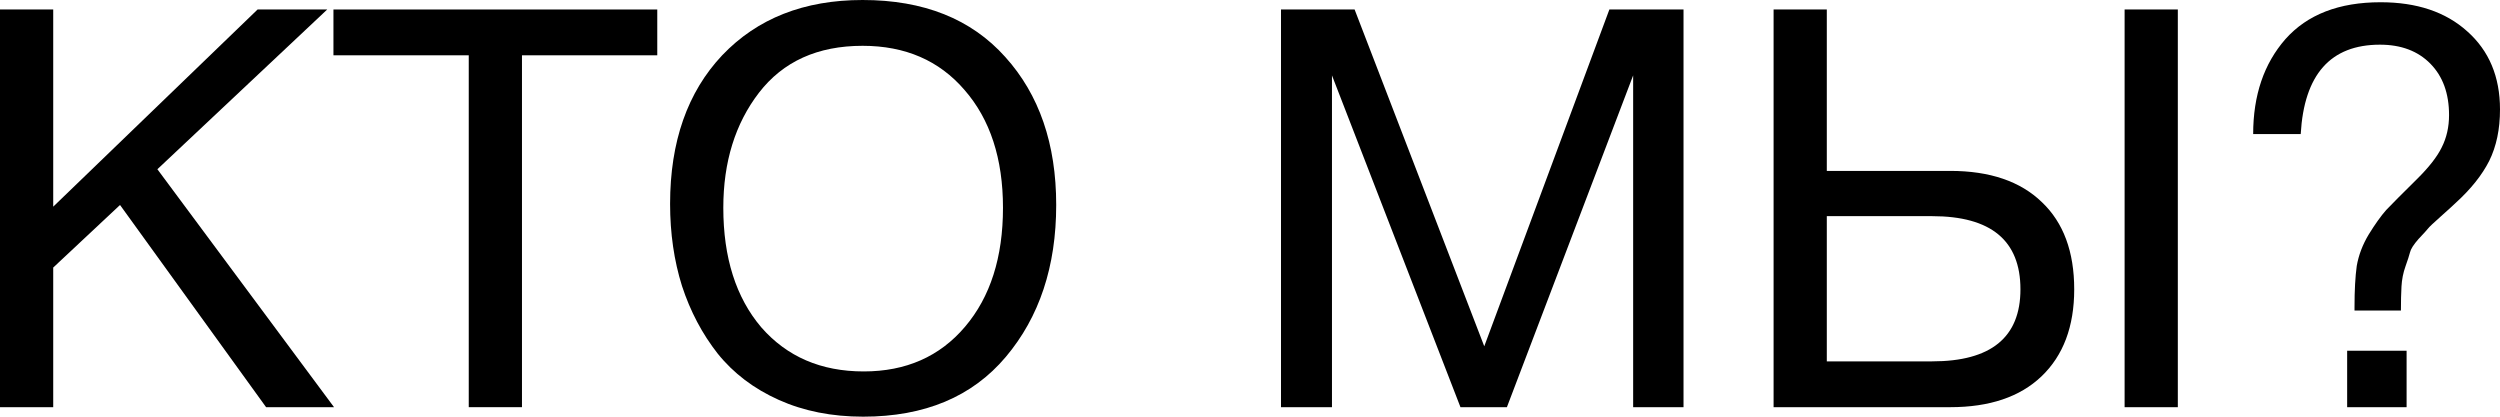 <svg width="108" height="18" viewBox="0 0 108 18" fill="none" xmlns="http://www.w3.org/2000/svg">
<path d="M14.136 0.41L6.799 7.311L14.43 17.59H11.495L5.185 8.855L2.299 11.558V17.59H0V0.41H2.299V8.928L11.128 0.41H14.136Z" fill="black"/>
<path d="M28.394 0.41V2.389H22.549V17.59H20.25V2.389H14.405V0.41H28.394Z" fill="black"/>
<path d="M37.264 0C39.905 0 41.959 0.82 43.427 2.461C44.894 4.086 45.628 6.217 45.628 8.855C45.628 11.509 44.902 13.697 43.451 15.418C42 17.139 39.946 18 37.288 18C35.935 18 34.72 17.759 33.644 17.276C32.568 16.794 31.687 16.126 31.003 15.274C30.334 14.421 29.82 13.448 29.462 12.354C29.119 11.26 28.948 10.078 28.948 8.807C28.948 6.121 29.698 3.981 31.198 2.389C32.715 0.796 34.736 0 37.264 0ZM37.264 1.979C35.323 1.979 33.831 2.654 32.788 4.005C31.761 5.34 31.247 6.997 31.247 8.976C31.247 11.131 31.793 12.852 32.886 14.139C33.995 15.41 35.47 16.046 37.312 16.046C39.139 16.046 40.598 15.402 41.69 14.115C42.783 12.828 43.329 11.115 43.329 8.976C43.329 6.853 42.775 5.155 41.666 3.885C40.573 2.614 39.106 1.979 37.264 1.979Z" fill="black"/>
<path d="M55.339 0.41H58.519L64.12 14.96L69.525 0.41H72.728V17.59H70.552V3.257L65.098 17.59H63.092L57.541 3.257V17.59H55.339V0.41Z" fill="black"/>
<path d="M91.783 0.41H94.082V17.59H91.783V0.41ZM89.606 12.499C89.606 14.107 89.133 15.362 88.188 16.263C87.258 17.148 85.946 17.59 84.25 17.59H76.619V0.41H78.918V7.383H84.25C85.962 7.383 87.283 7.834 88.212 8.735C89.141 9.619 89.606 10.874 89.606 12.499ZM87.283 12.499C87.283 10.391 86.011 9.338 83.467 9.338H78.918V15.611H83.467C86.011 15.611 87.283 14.574 87.283 12.499Z" fill="black"/>
<path d="M97.337 5.791C97.337 4.118 97.801 2.751 98.731 1.689C99.677 0.627 101.046 0.097 102.84 0.097C104.405 0.097 105.652 0.515 106.581 1.351C107.527 2.188 108 3.314 108 4.729C108 5.582 107.845 6.322 107.535 6.949C107.226 7.56 106.745 8.164 106.092 8.759C106.011 8.839 105.799 9.032 105.456 9.338C105.13 9.627 104.943 9.804 104.894 9.869C104.845 9.933 104.706 10.086 104.478 10.327C104.266 10.568 104.144 10.761 104.111 10.906C104.079 11.035 104.013 11.236 103.916 11.509C103.818 11.783 103.761 12.072 103.744 12.378C103.728 12.668 103.72 13.013 103.72 13.416H101.715V13.271C101.715 12.547 101.747 11.952 101.812 11.485C101.894 11.019 102.065 10.568 102.326 10.134C102.603 9.684 102.856 9.33 103.084 9.072C103.329 8.815 103.769 8.373 104.405 7.745C104.927 7.231 105.285 6.772 105.481 6.37C105.693 5.952 105.799 5.485 105.799 4.971C105.799 4.038 105.53 3.298 104.992 2.751C104.454 2.204 103.728 1.93 102.815 1.93C100.679 1.93 99.538 3.217 99.391 5.791H97.337ZM103.965 15.153V17.59H101.397V15.153H103.965Z" fill="black"/>
</svg>
